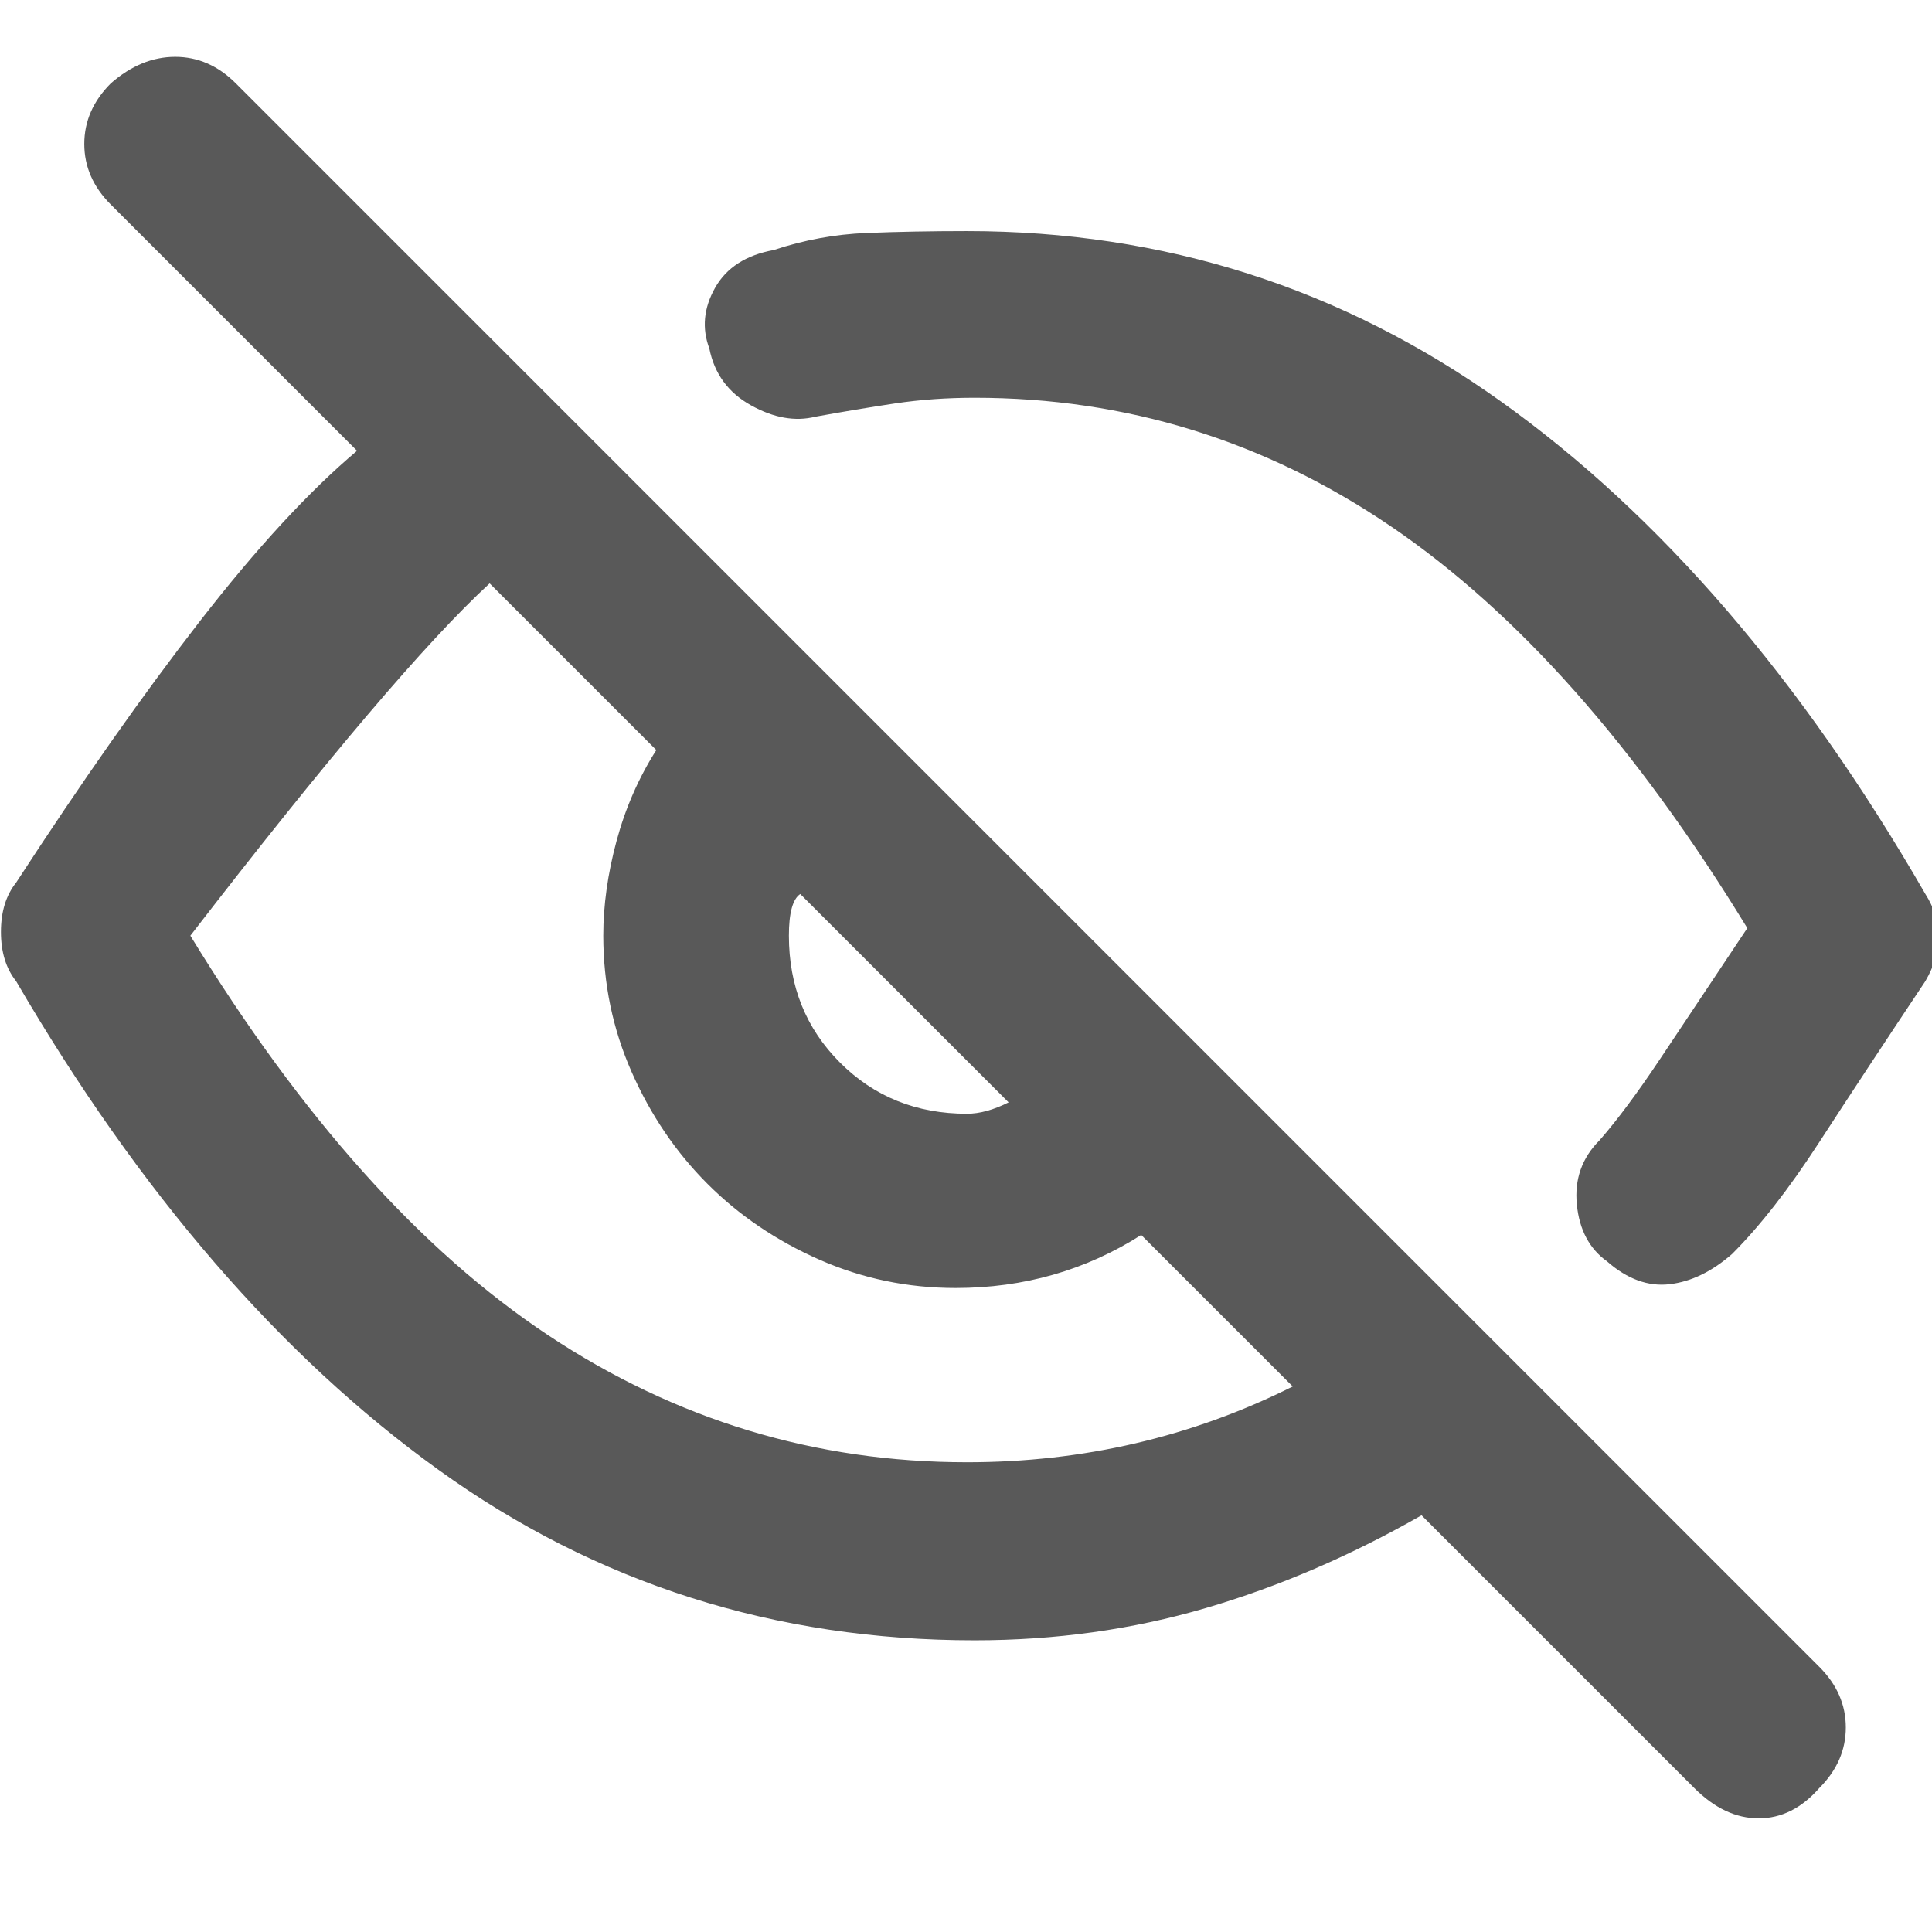 <svg xmlns="http://www.w3.org/2000/svg" version="1.1" xmlns:xlink="http://www.w3.org/1999/xlink" viewBox="0 0 510 510" preserveAspectRatio="xMidYMid">
                    <defs><style>.cls-1{fill:#595959;}</style></defs>
                    <title>hide</title>
                    <g id="Layer_2" data-name="Layer 2"><g id="hide">
                    <path class="cls-1" d="M480.25 440q7 7 7 16t-7 16q-7 8-16 8t-17-8l-72-72q-28 16-57 24.5t-61 8.5q-79 0-141.5-45T4.25 259q-4-5-4-13t4-13q26-40 48.5-69t41.5-45l-65-65q-7-7-7-16t7-16q8-7 17-7t16 7zm-269-204q-3 2-3 11 0 20 13.5 33.5t33.5 13.5q5 0 11-3zm44 150q46 0 86-20l-40-40q-22 14-49 14-19 0-36-7.5t-29.5-20-20-29.5-7.5-36q0-12 3.5-25t10.5-24l-44-44q-25 23-79 93 44 72 94.5 105.5t110.5 33.5zm253-150q7 11 0 23-16 24-28 42.5t-23 29.5q-8 7-16.5 8t-16.5-6q-7-5-8-15t6-17q7-8 16-21.5l23-34.5q-44-72-94-106t-110-34q-11 0-21 1.5t-21 3.5q-8 2-17-3t-11-15q-3-8 1.5-16t15.5-10q12-4 24.5-4.5t26.5-.5q78 0 141 45t112 130z"></path>
                    </g></g>
                    </svg>
